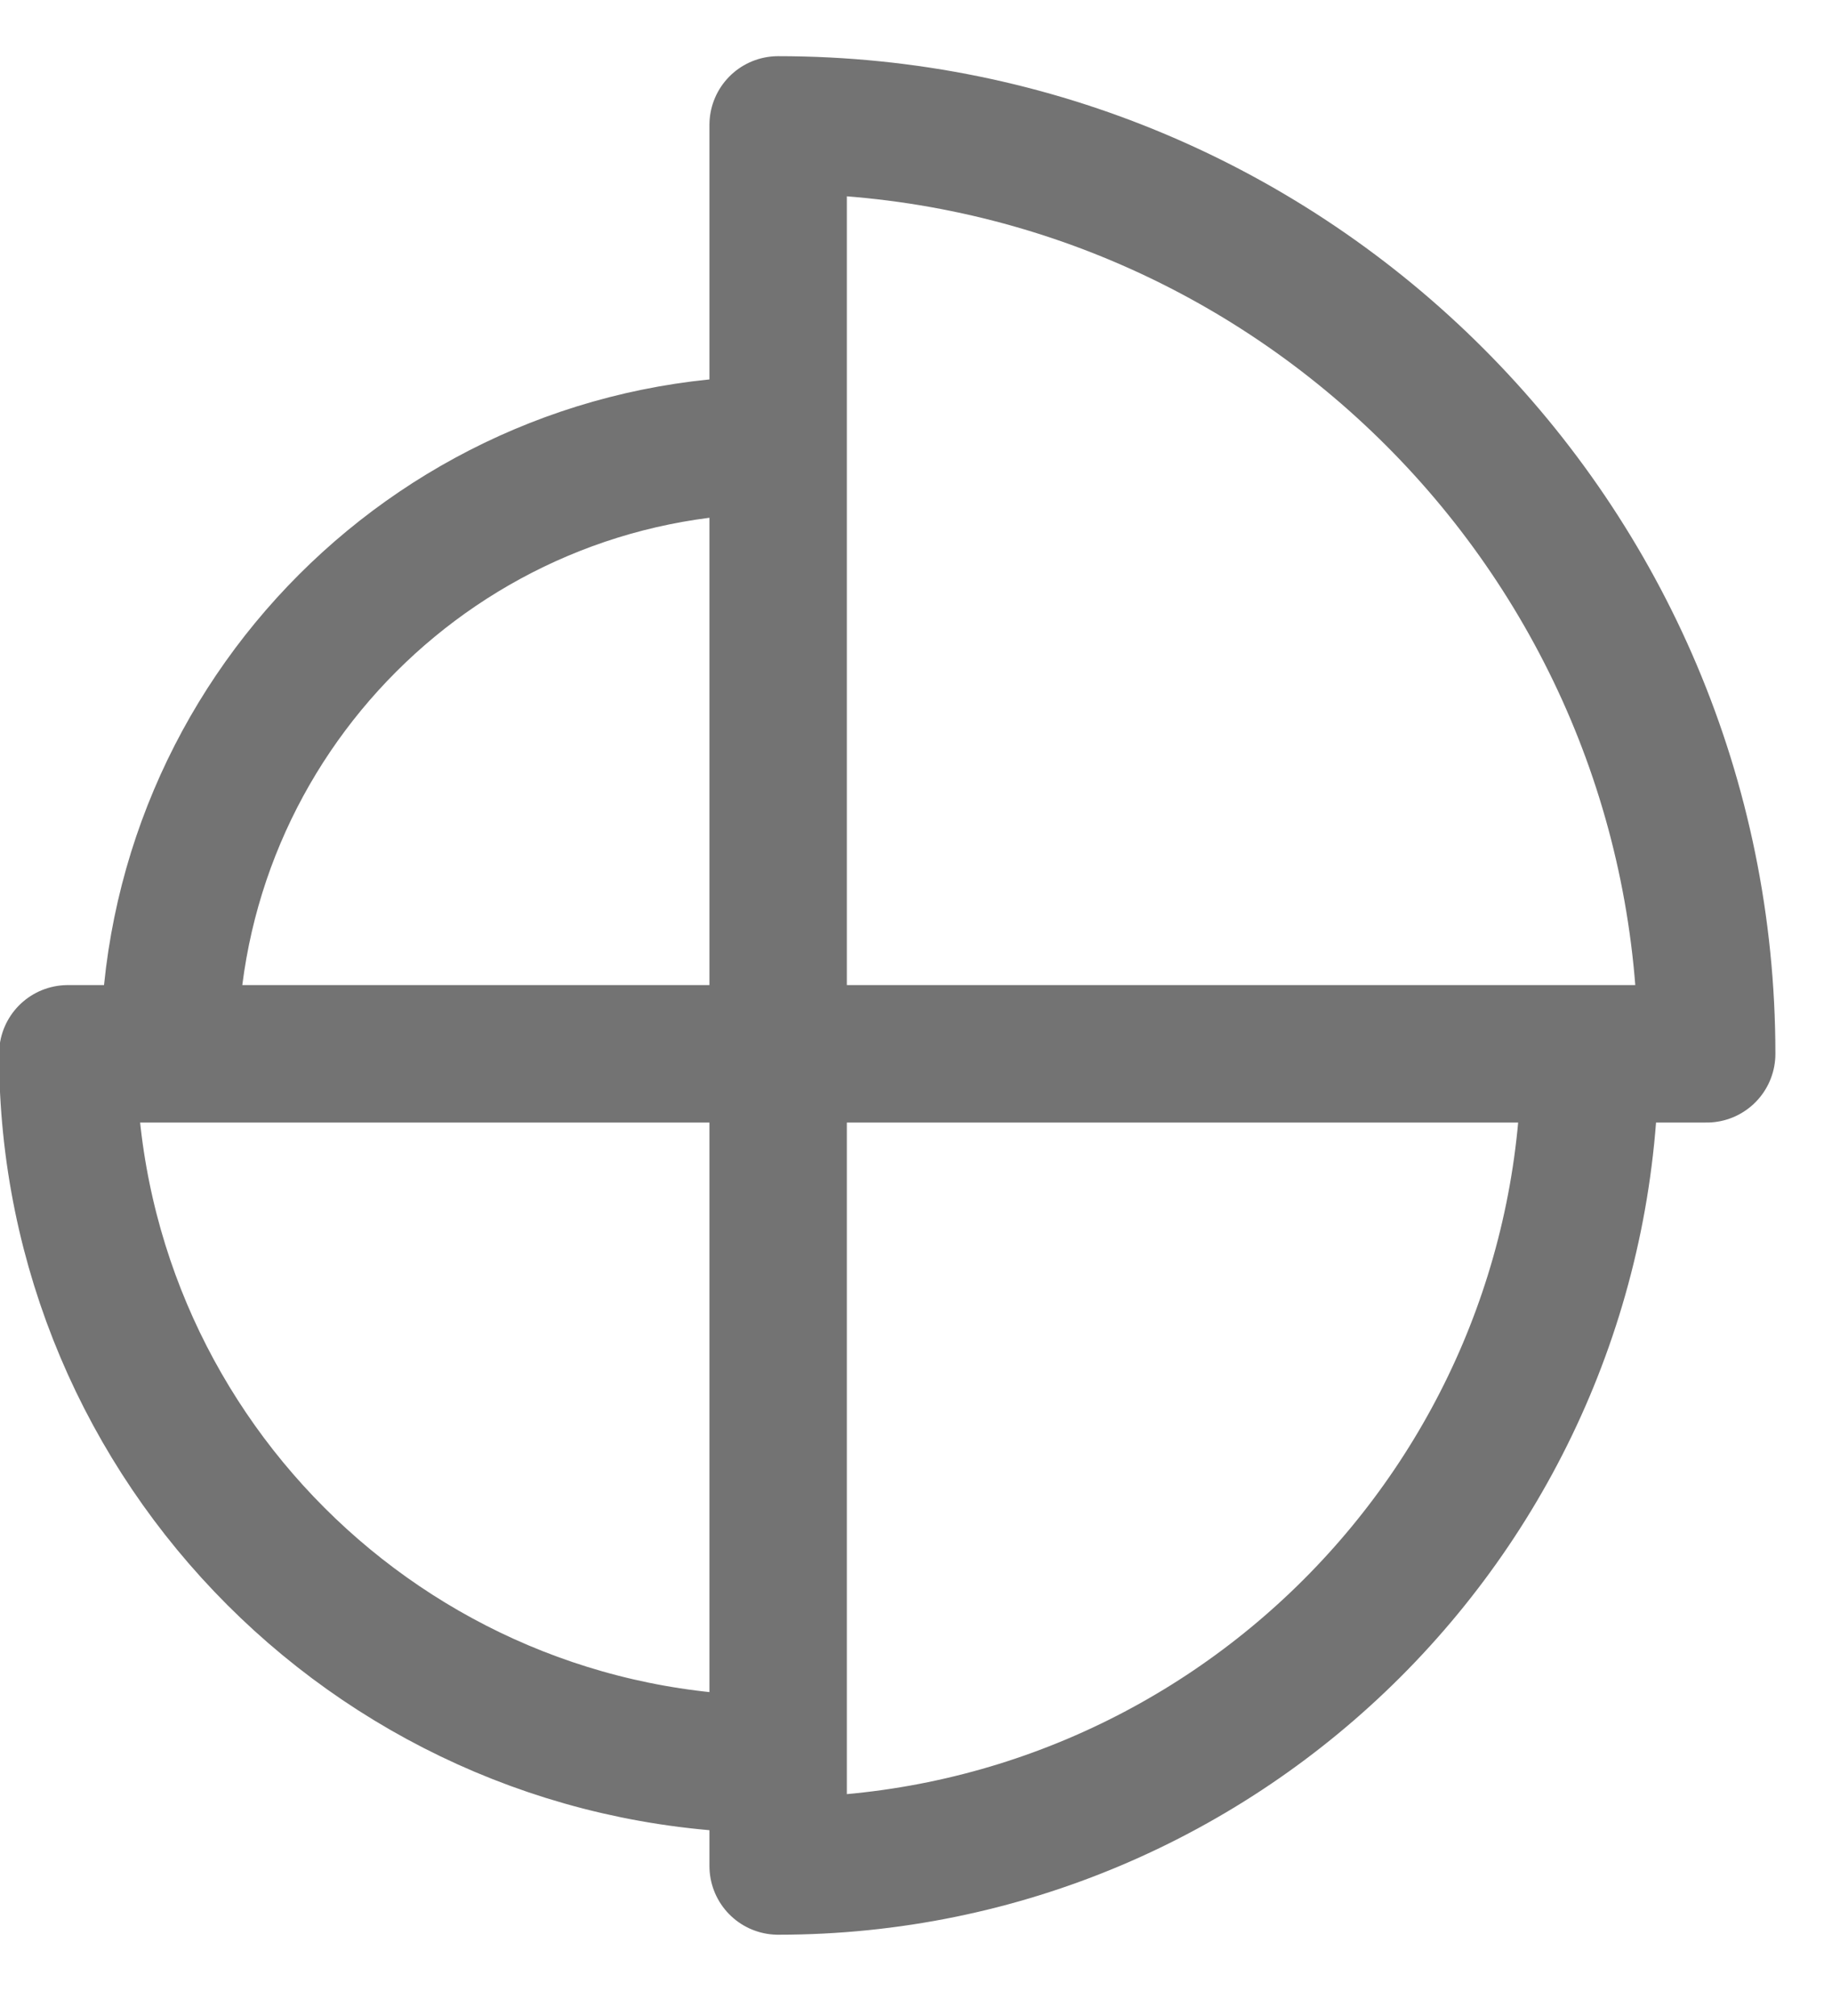 <svg width="20" height="22" viewBox="0 0 20 22" fill="none" xmlns="http://www.w3.org/2000/svg">
<path d="M17.358 11.5C17.358 16.395 13.39 20.363 8.495 20.363V19.255M17.358 11.5H18.632C18.632 5.902 14.094 1.363 8.495 1.363V4.853M17.358 11.5H8.495M8.495 19.255C4.212 19.255 0.74 15.783 0.74 11.5H1.848M8.495 19.255V11.5M1.848 11.5C1.848 7.829 4.824 4.853 8.495 4.853M1.848 11.5H8.495M8.495 4.853V11.5" stroke="#737373" stroke-width="1.5" stroke-linecap="round" stroke-linejoin="round"/>
</svg>

